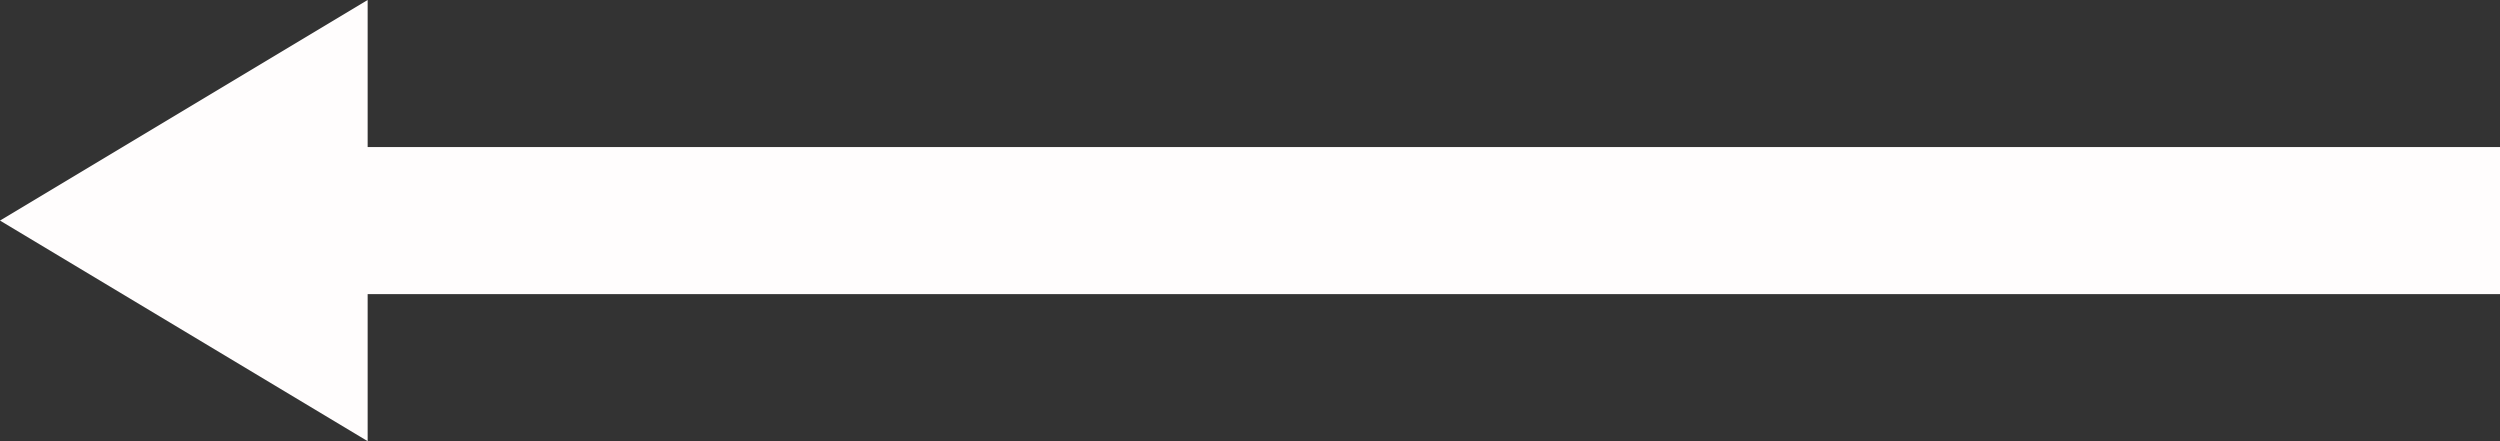 <svg xmlns="http://www.w3.org/2000/svg" width="68" height="12" viewBox="0 0 68 12"><rect x="0" y="0" width="68" height="12" fill="#333333" stroke="none"/><defs><style>.a{fill:#fffdfd;}</style></defs><g transform="translate(-21 -2823)"><rect class="a" width="59" height="4" transform="translate(30 2827)"/><path class="a" d="M6,0l6,10H0Z" transform="translate(21 2835) rotate(-90)"/></g></svg>